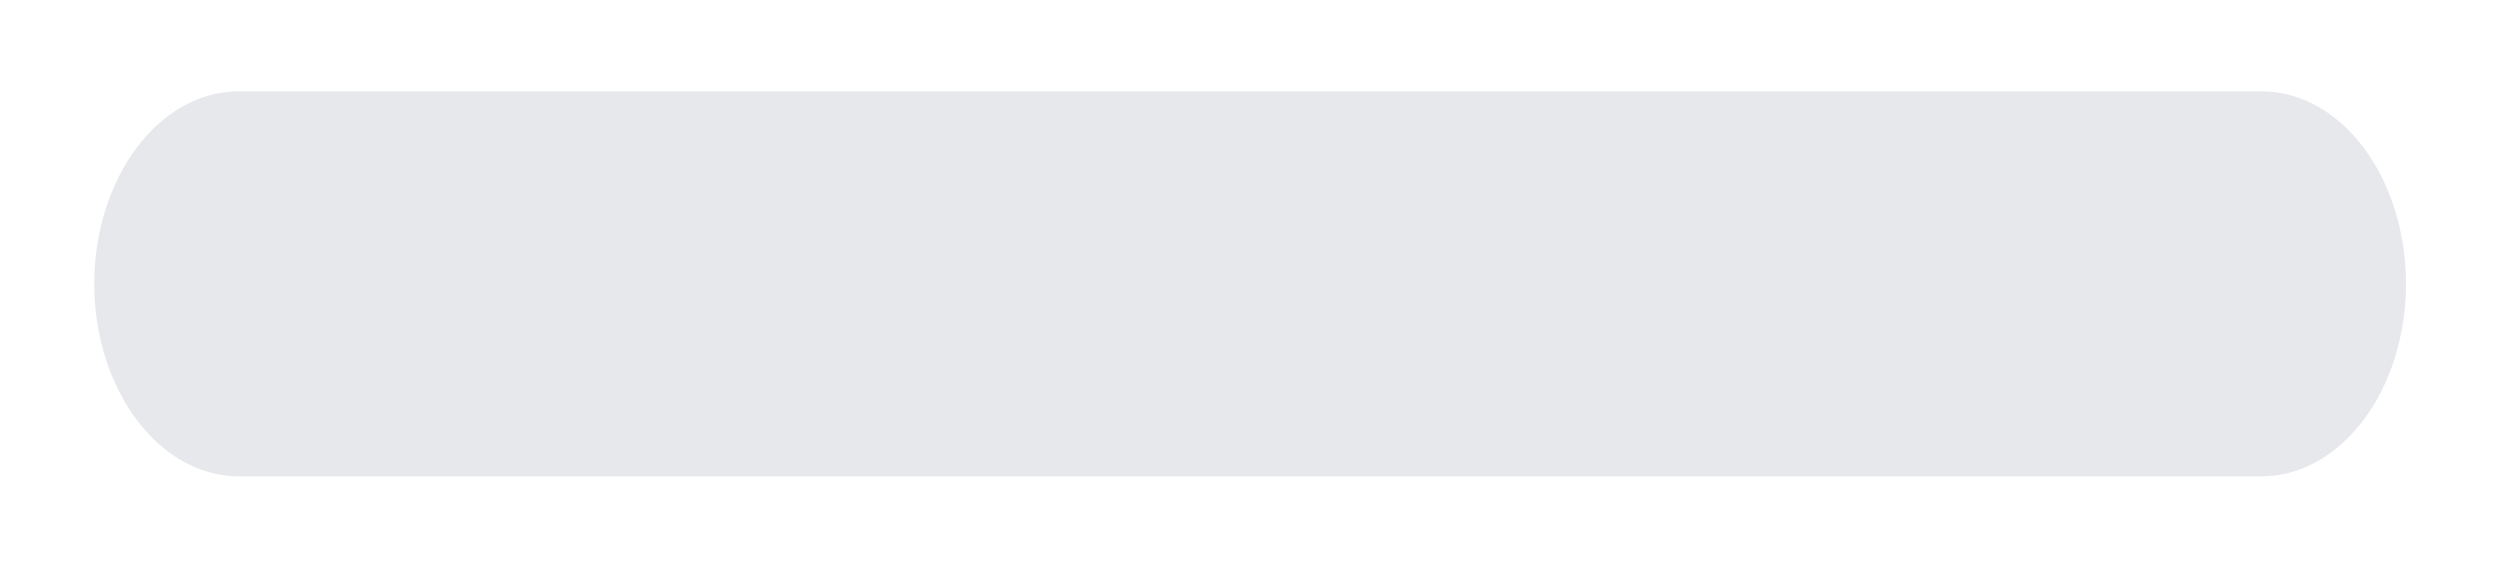 <svg width="13" height="3" viewBox="0 0 13 3" fill="none" xmlns="http://www.w3.org/2000/svg">
<path d="M11.76 0.475H1.242C1.043 0.475 0.851 0.58 0.711 0.768C0.57 0.956 0.49 1.21 0.49 1.476C0.49 1.741 0.57 1.996 0.711 2.183C0.851 2.371 1.043 2.477 1.242 2.477H11.76C11.959 2.477 12.15 2.371 12.291 2.183C12.432 1.996 12.511 1.741 12.511 1.476C12.511 1.21 12.432 0.956 12.291 0.768C12.15 0.58 11.959 0.475 11.76 0.475Z" fill="#E6E8EC"/>
</svg>
